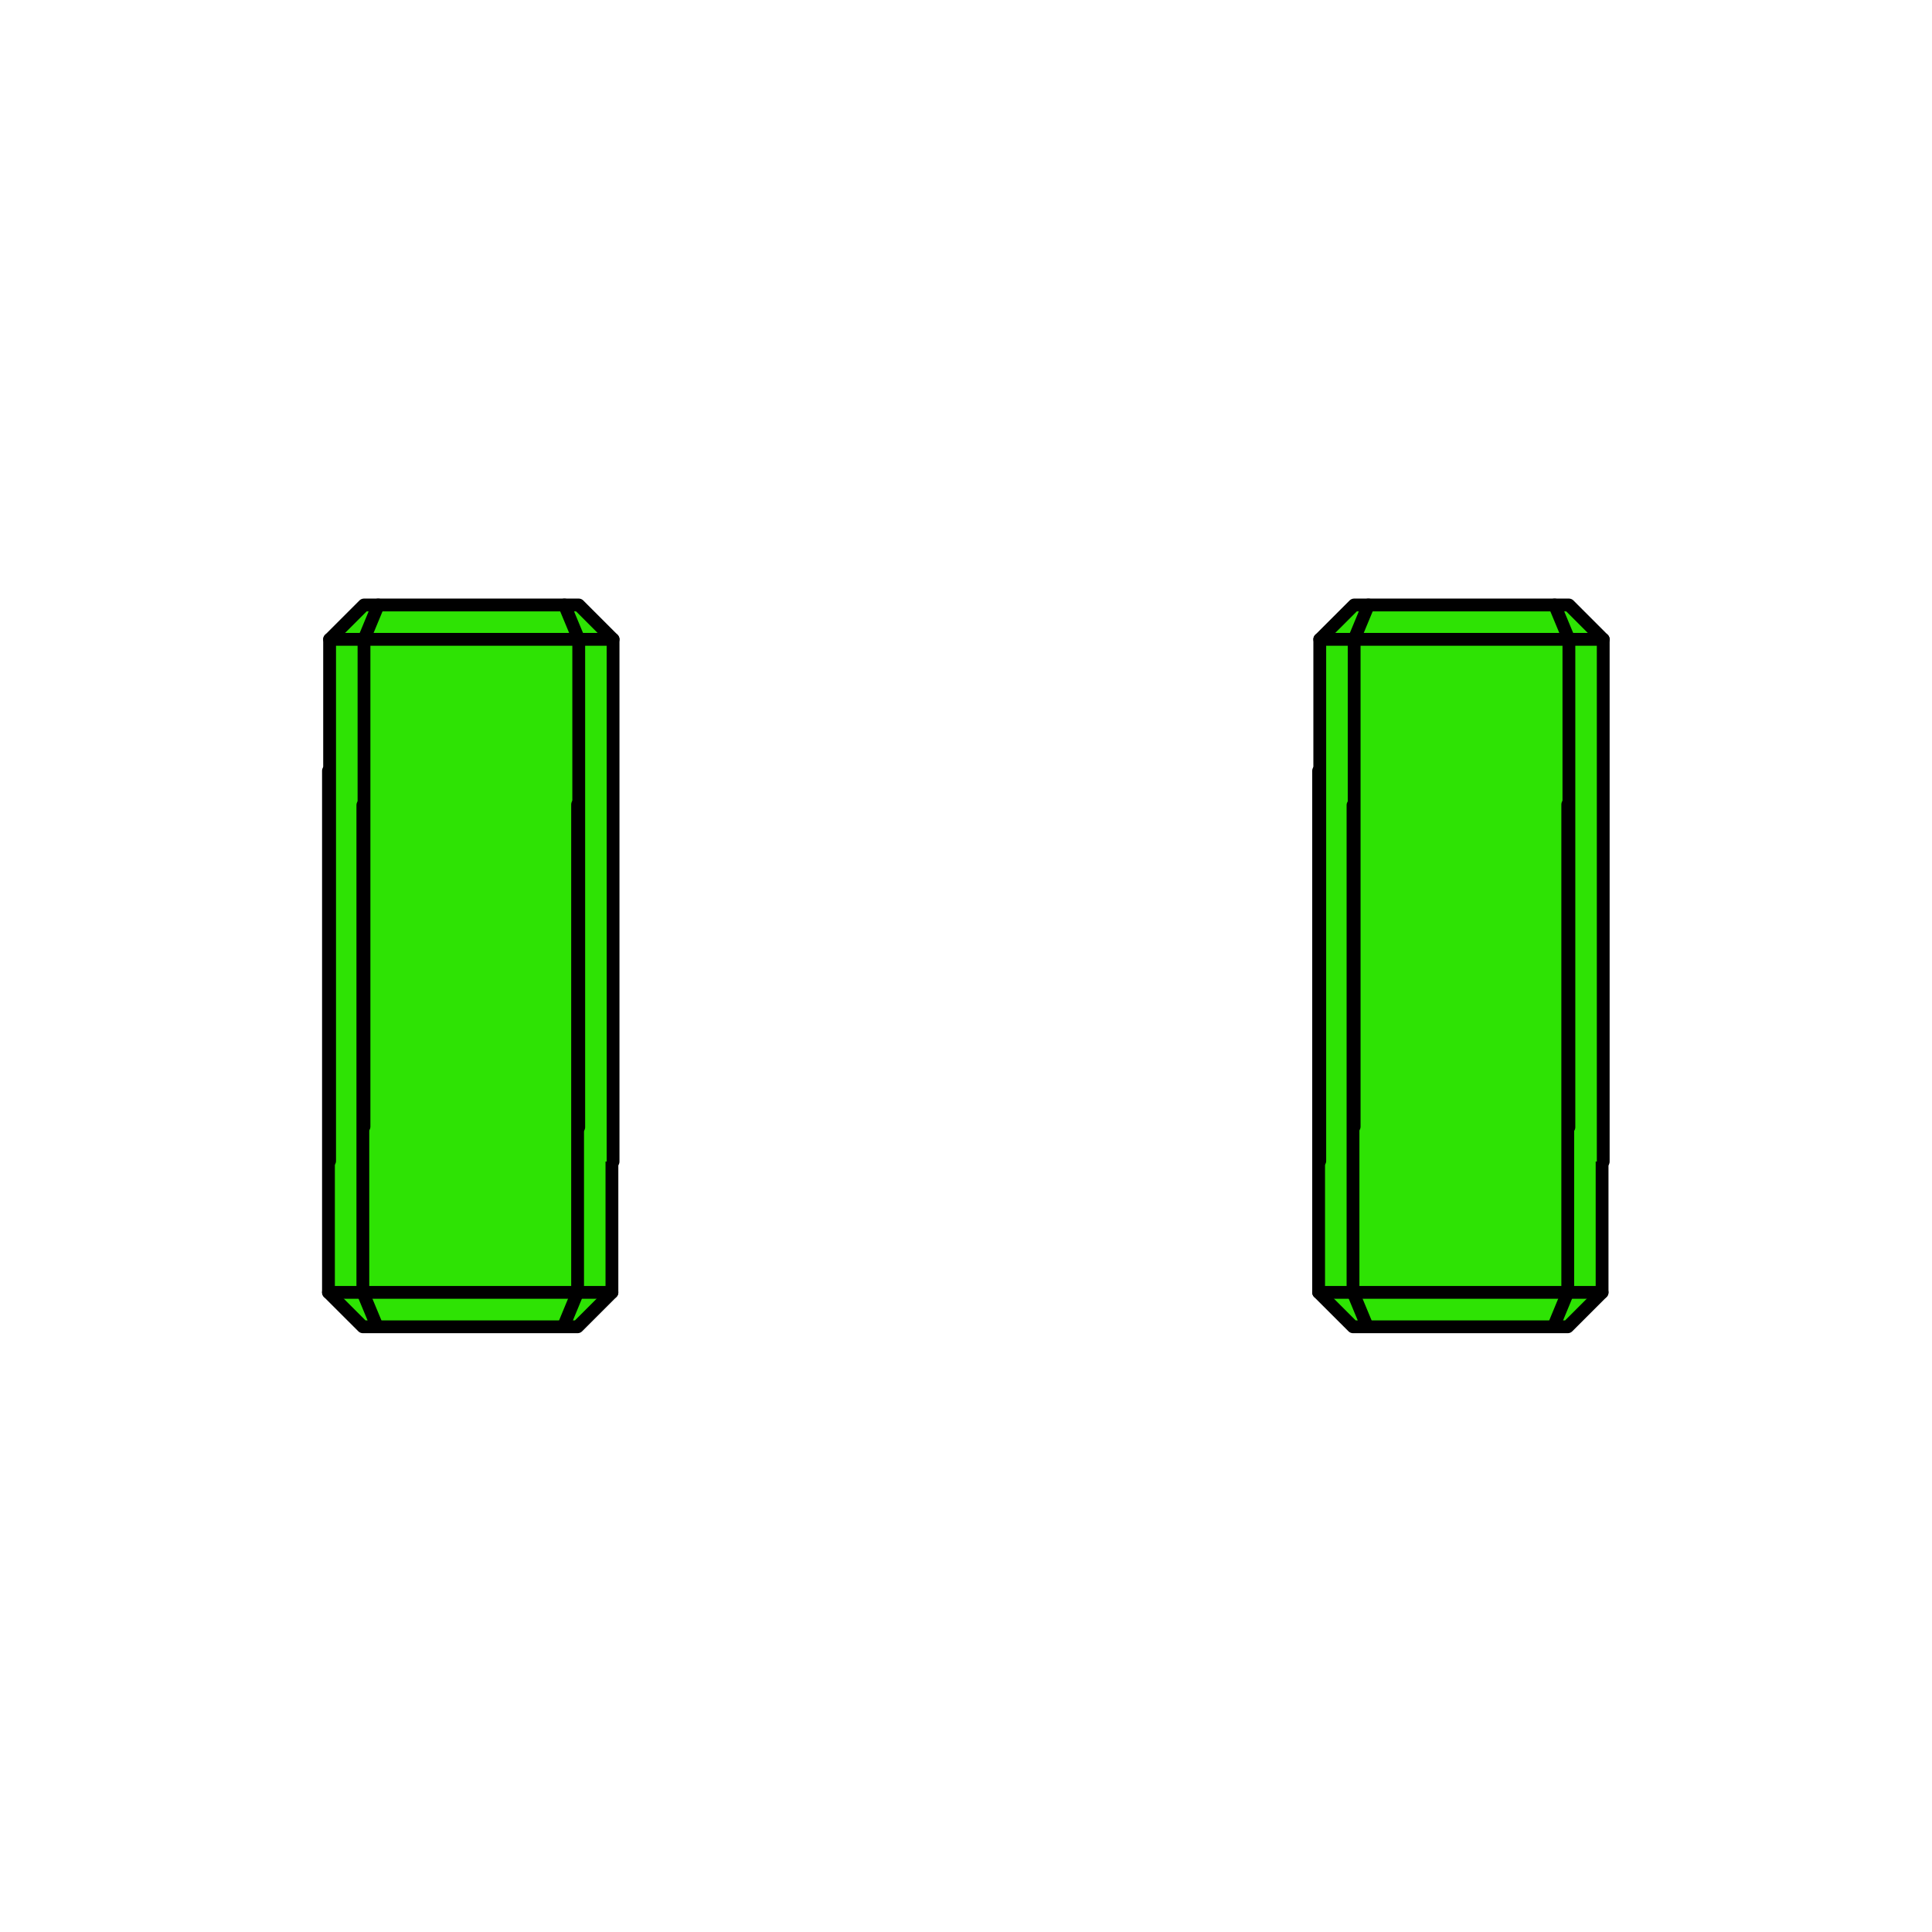 <?xml version="1.0" encoding="UTF-8" standalone="no"?>
<!-- Generator: Adobe Illustrator 16.0.0, SVG Export Plug-In . SVG Version: 6.00 Build 0)  -->

<svg
   xmlns:dc="http://purl.org/dc/elements/1.1/"
   xmlns:cc="http://creativecommons.org/ns#"
   xmlns:rdf="http://www.w3.org/1999/02/22-rdf-syntax-ns#"
   xmlns:svg="http://www.w3.org/2000/svg"
   xmlns="http://www.w3.org/2000/svg"
   xmlns:sodipodi="http://sodipodi.sourceforge.net/DTD/sodipodi-0.dtd"
   xmlns:inkscape="http://www.inkscape.org/namespaces/inkscape"
   version="1.1"
   id="Make2D::visible::lines"
   x="0px"
   y="0px"
   width="800"
   height="800"
   viewBox="0 0 800 800"
   enable-background="new 0 0 841.89 841.89"
   xml:space="preserve"
   inkscape:version="0.91 r13725"
   sodipodi:docname="otto_legs_green.svg"
   inkscape:export-filename="/Users/diegotrap/Downloads/otto/legs/otto_legs_yellow.png"
   inkscape:export-xdpi="90"
   inkscape:export-ydpi="90"><defs
     id="defs3112" /><sodipodi:namedview
     pagecolor="#ffffff"
     bordercolor="#666666"
     borderopacity="1"
     objecttolerance="10"
     gridtolerance="10"
     guidetolerance="10"
     inkscape:pageopacity="0"
     inkscape:pageshadow="2"
     inkscape:window-width="1190"
     inkscape:window-height="733"
     id="namedview3110"
     showgrid="false"
     inkscape:zoom="0.39643468"
     inkscape:cx="215.28646"
     inkscape:cy="135.55856"
     inkscape:window-x="0"
     inkscape:window-y="46"
     inkscape:window-maximized="0"
     inkscape:current-layer="Make2D::visible::lines" /><g
     id="g4170"
     transform="matrix(1.263,0,0,1.263,-133.114,-267.478)"
     style="stroke:#000000;stroke-opacity:1;fill:#2ee304;fill-opacity:1"><g
       style="fill:#2ee304;fill-opacity:1;stroke:#000000;stroke-opacity:1"
       transform="translate(0,-43.567)"
       id="g4389"><polyline
         style="fill:#2ee304;fill-opacity:1;stroke:#000000;stroke-width:0.689;stroke-linecap:round;stroke-linejoin:round;stroke-opacity:1"
         id="polyline4331"
         points="   516.018,592.27 516.018,564.204 514.168,562.357 513.4,562.357 503.379,562.357 502.615,562.357 500.768,564.204 500.768,592.3     "
         transform="matrix(-6.094,0,0,-6.094,3357.697,4117.342)" /><polyline
         style="fill:#2ee304;fill-opacity:1;stroke:#000000;stroke-width:0.689;stroke-linecap:round;stroke-linejoin:round;stroke-opacity:1"
         id="polyline2874"
         points="   454.611,592.25 454.611,564.187 456.461,562.339 457.227,562.339 467.246,562.339 468.014,562.339 469.861,564.187    469.861,592.284  "
         transform="matrix(6.094,0,0,6.094,-2556.941,-2973.203)" /><g
         style="fill:#2ee304;fill-opacity:1;stroke:#000000;stroke-opacity:1"
         id="g2876"
         transform="matrix(6.094,0,0,6.094,-2556.941,-2973.203)"><line
           style="fill:#2ee304;fill-opacity:1;stroke:#000000;stroke-width:0.689;stroke-linecap:round;stroke-linejoin:round;stroke-opacity:1"
           id="line2878"
           y2="564.187"
           x2="456.461"
           y1="564.187"
           x1="454.611" /><line
           style="fill:#2ee304;fill-opacity:1;stroke:#000000;stroke-width:0.689;stroke-linecap:round;stroke-linejoin:round;stroke-opacity:1"
           id="line2880"
           y2="564.187"
           x2="456.461"
           y1="590.403"
           x1="456.461" /><line
           style="fill:#2ee304;fill-opacity:1;stroke:#000000;stroke-width:0.689;stroke-linecap:round;stroke-linejoin:round;stroke-opacity:1"
           id="line2882"
           y2="564.187"
           x2="468.014"
           y1="564.187"
           x1="469.861" /><line
           style="fill:#2ee304;fill-opacity:1;stroke:#000000;stroke-width:0.689;stroke-linecap:round;stroke-linejoin:round;stroke-opacity:1"
           id="line2884"
           y2="564.187"
           x2="468.014"
           y1="590.435"
           x1="468.014" /><line
           style="fill:#2ee304;fill-opacity:1;stroke:#000000;stroke-width:0.689;stroke-linecap:round;stroke-linejoin:round;stroke-opacity:1"
           id="line2886"
           y2="562.339"
           x2="457.227"
           y1="564.187"
           x1="456.461" /><line
           style="fill:#2ee304;fill-opacity:1;stroke:#000000;stroke-width:0.689;stroke-linecap:round;stroke-linejoin:round;stroke-opacity:1"
           id="line2888"
           y2="564.187"
           x2="456.461"
           y1="564.187"
           x1="468.014" /><line
           style="fill:#2ee304;fill-opacity:1;stroke:#000000;stroke-width:0.689;stroke-linecap:round;stroke-linejoin:round;stroke-opacity:1"
           id="line2890"
           y2="562.339"
           x2="467.246"
           y1="564.187"
           x1="468.014" /></g><g
         style="fill:#2ee304;fill-opacity:1;stroke:#000000;stroke-opacity:1"
         id="g4313"
         transform="matrix(-6.094,0,0,-6.094,3357.697,4117.315)"><line
           style="fill:#2ee304;fill-opacity:1;stroke:#000000;stroke-width:0.689;stroke-linecap:round;stroke-linejoin:round;stroke-opacity:1"
           id="line4315"
           y2="564.204"
           x2="514.168"
           y1="564.204"
           x1="516.018" /><line
           style="fill:#2ee304;fill-opacity:1;stroke:#000000;stroke-width:0.689;stroke-linecap:round;stroke-linejoin:round;stroke-opacity:1"
           id="line4317"
           y2="564.204"
           x2="514.168"
           y1="590.419"
           x1="514.168" /><line
           style="fill:#2ee304;fill-opacity:1;stroke:#000000;stroke-width:0.689;stroke-linecap:round;stroke-linejoin:round;stroke-opacity:1"
           id="line4319"
           y2="564.204"
           x2="502.615"
           y1="564.204"
           x1="500.768" /><line
           style="fill:#2ee304;fill-opacity:1;stroke:#000000;stroke-width:0.689;stroke-linecap:round;stroke-linejoin:round;stroke-opacity:1"
           id="line4321"
           y2="564.204"
           x2="502.615"
           y1="590.452"
           x1="502.615" /><line
           style="fill:#2ee304;fill-opacity:1;stroke:#000000;stroke-width:0.689;stroke-linecap:round;stroke-linejoin:round;stroke-opacity:1"
           id="line4323"
           y2="562.357"
           x2="513.4"
           y1="564.204"
           x1="514.168" /><line
           style="fill:#2ee304;fill-opacity:1;stroke:#000000;stroke-width:0.689;stroke-linecap:round;stroke-linejoin:round;stroke-opacity:1"
           id="line4325"
           y2="564.204"
           x2="514.168"
           y1="564.204"
           x1="502.615" /><line
           style="fill:#2ee304;fill-opacity:1;stroke:#000000;stroke-width:0.689;stroke-linecap:round;stroke-linejoin:round;stroke-opacity:1"
           id="line4327"
           y2="562.357"
           x2="503.379"
           y1="564.204"
           x1="502.615" /></g></g><g
       transform="translate(0,-40)"
       style="fill:#2ee304;fill-opacity:1;stroke:#000000;stroke-opacity:1"
       id="g4369"><polyline
         transform="matrix(-6.094,0,0,-6.094,3682.324,4113.775)"
         points="   516.018,592.27 516.018,564.204 514.168,562.357 513.4,562.357 503.379,562.357 502.615,562.357 500.768,564.204 500.768,592.3     "
         id="polyline4333"
         style="fill:#2ee304;fill-opacity:1;stroke:#000000;stroke-width:0.689;stroke-linecap:round;stroke-linejoin:round;stroke-opacity:1" /><polyline
         transform="matrix(6.094,0,0,6.094,-2232.314,-2976.77)"
         points="   454.611,592.25 454.611,564.187 456.461,562.339 457.227,562.339 467.246,562.339 468.014,562.339 469.861,564.187    469.861,592.284  "
         id="polyline4335"
         style="fill:#2ee304;fill-opacity:1;stroke:#000000;stroke-width:0.689;stroke-linecap:round;stroke-linejoin:round;stroke-opacity:1" /><g
         style="fill:#2ee304;fill-opacity:1;stroke:#000000;stroke-opacity:1"
         transform="matrix(6.094,0,0,6.094,-2232.314,-2976.77)"
         id="g4337"><line
           x1="454.611"
           y1="564.187"
           x2="456.461"
           y2="564.187"
           id="line4339"
           style="fill:#2ee304;fill-opacity:1;stroke:#000000;stroke-width:0.689;stroke-linecap:round;stroke-linejoin:round;stroke-opacity:1" /><line
           x1="456.461"
           y1="590.403"
           x2="456.461"
           y2="564.187"
           id="line4341"
           style="fill:#2ee304;fill-opacity:1;stroke:#000000;stroke-width:0.689;stroke-linecap:round;stroke-linejoin:round;stroke-opacity:1" /><line
           x1="469.861"
           y1="564.187"
           x2="468.014"
           y2="564.187"
           id="line4343"
           style="fill:#2ee304;fill-opacity:1;stroke:#000000;stroke-width:0.689;stroke-linecap:round;stroke-linejoin:round;stroke-opacity:1" /><line
           x1="468.014"
           y1="590.435"
           x2="468.014"
           y2="564.187"
           id="line4345"
           style="fill:#2ee304;fill-opacity:1;stroke:#000000;stroke-width:0.689;stroke-linecap:round;stroke-linejoin:round;stroke-opacity:1" /><line
           x1="456.461"
           y1="564.187"
           x2="457.227"
           y2="562.339"
           id="line4347"
           style="fill:#2ee304;fill-opacity:1;stroke:#000000;stroke-width:0.689;stroke-linecap:round;stroke-linejoin:round;stroke-opacity:1" /><line
           x1="468.014"
           y1="564.187"
           x2="456.461"
           y2="564.187"
           id="line4349"
           style="fill:#2ee304;fill-opacity:1;stroke:#000000;stroke-width:0.689;stroke-linecap:round;stroke-linejoin:round;stroke-opacity:1" /><line
           x1="468.014"
           y1="564.187"
           x2="467.246"
           y2="562.339"
           id="line4351"
           style="fill:#2ee304;fill-opacity:1;stroke:#000000;stroke-width:0.689;stroke-linecap:round;stroke-linejoin:round;stroke-opacity:1" /></g><g
         style="fill:#2ee304;fill-opacity:1;stroke:#000000;stroke-opacity:1"
         transform="matrix(-6.094,0,0,-6.094,3682.324,4113.747)"
         id="g4353"><line
           x1="516.018"
           y1="564.204"
           x2="514.168"
           y2="564.204"
           id="line4355"
           style="fill:#2ee304;fill-opacity:1;stroke:#000000;stroke-width:0.689;stroke-linecap:round;stroke-linejoin:round;stroke-opacity:1" /><line
           x1="514.168"
           y1="590.419"
           x2="514.168"
           y2="564.204"
           id="line4357"
           style="fill:#2ee304;fill-opacity:1;stroke:#000000;stroke-width:0.689;stroke-linecap:round;stroke-linejoin:round;stroke-opacity:1" /><line
           x1="500.768"
           y1="564.204"
           x2="502.615"
           y2="564.204"
           id="line4359"
           style="fill:#2ee304;fill-opacity:1;stroke:#000000;stroke-width:0.689;stroke-linecap:round;stroke-linejoin:round;stroke-opacity:1" /><line
           x1="502.615"
           y1="590.452"
           x2="502.615"
           y2="564.204"
           id="line4361"
           style="fill:#2ee304;fill-opacity:1;stroke:#000000;stroke-width:0.689;stroke-linecap:round;stroke-linejoin:round;stroke-opacity:1" /><line
           x1="514.168"
           y1="564.204"
           x2="513.4"
           y2="562.357"
           id="line4363"
           style="fill:#2ee304;fill-opacity:1;stroke:#000000;stroke-width:0.689;stroke-linecap:round;stroke-linejoin:round;stroke-opacity:1" /><line
           x1="502.615"
           y1="564.204"
           x2="514.168"
           y2="564.204"
           id="line4365"
           style="fill:#2ee304;fill-opacity:1;stroke:#000000;stroke-width:0.689;stroke-linecap:round;stroke-linejoin:round;stroke-opacity:1" /><line
           x1="502.615"
           y1="564.204"
           x2="503.379"
           y2="562.357"
           id="line4367"
           style="fill:#2ee304;fill-opacity:1;stroke:#000000;stroke-width:0.689;stroke-linecap:round;stroke-linejoin:round;stroke-opacity:1" /></g></g></g></svg>